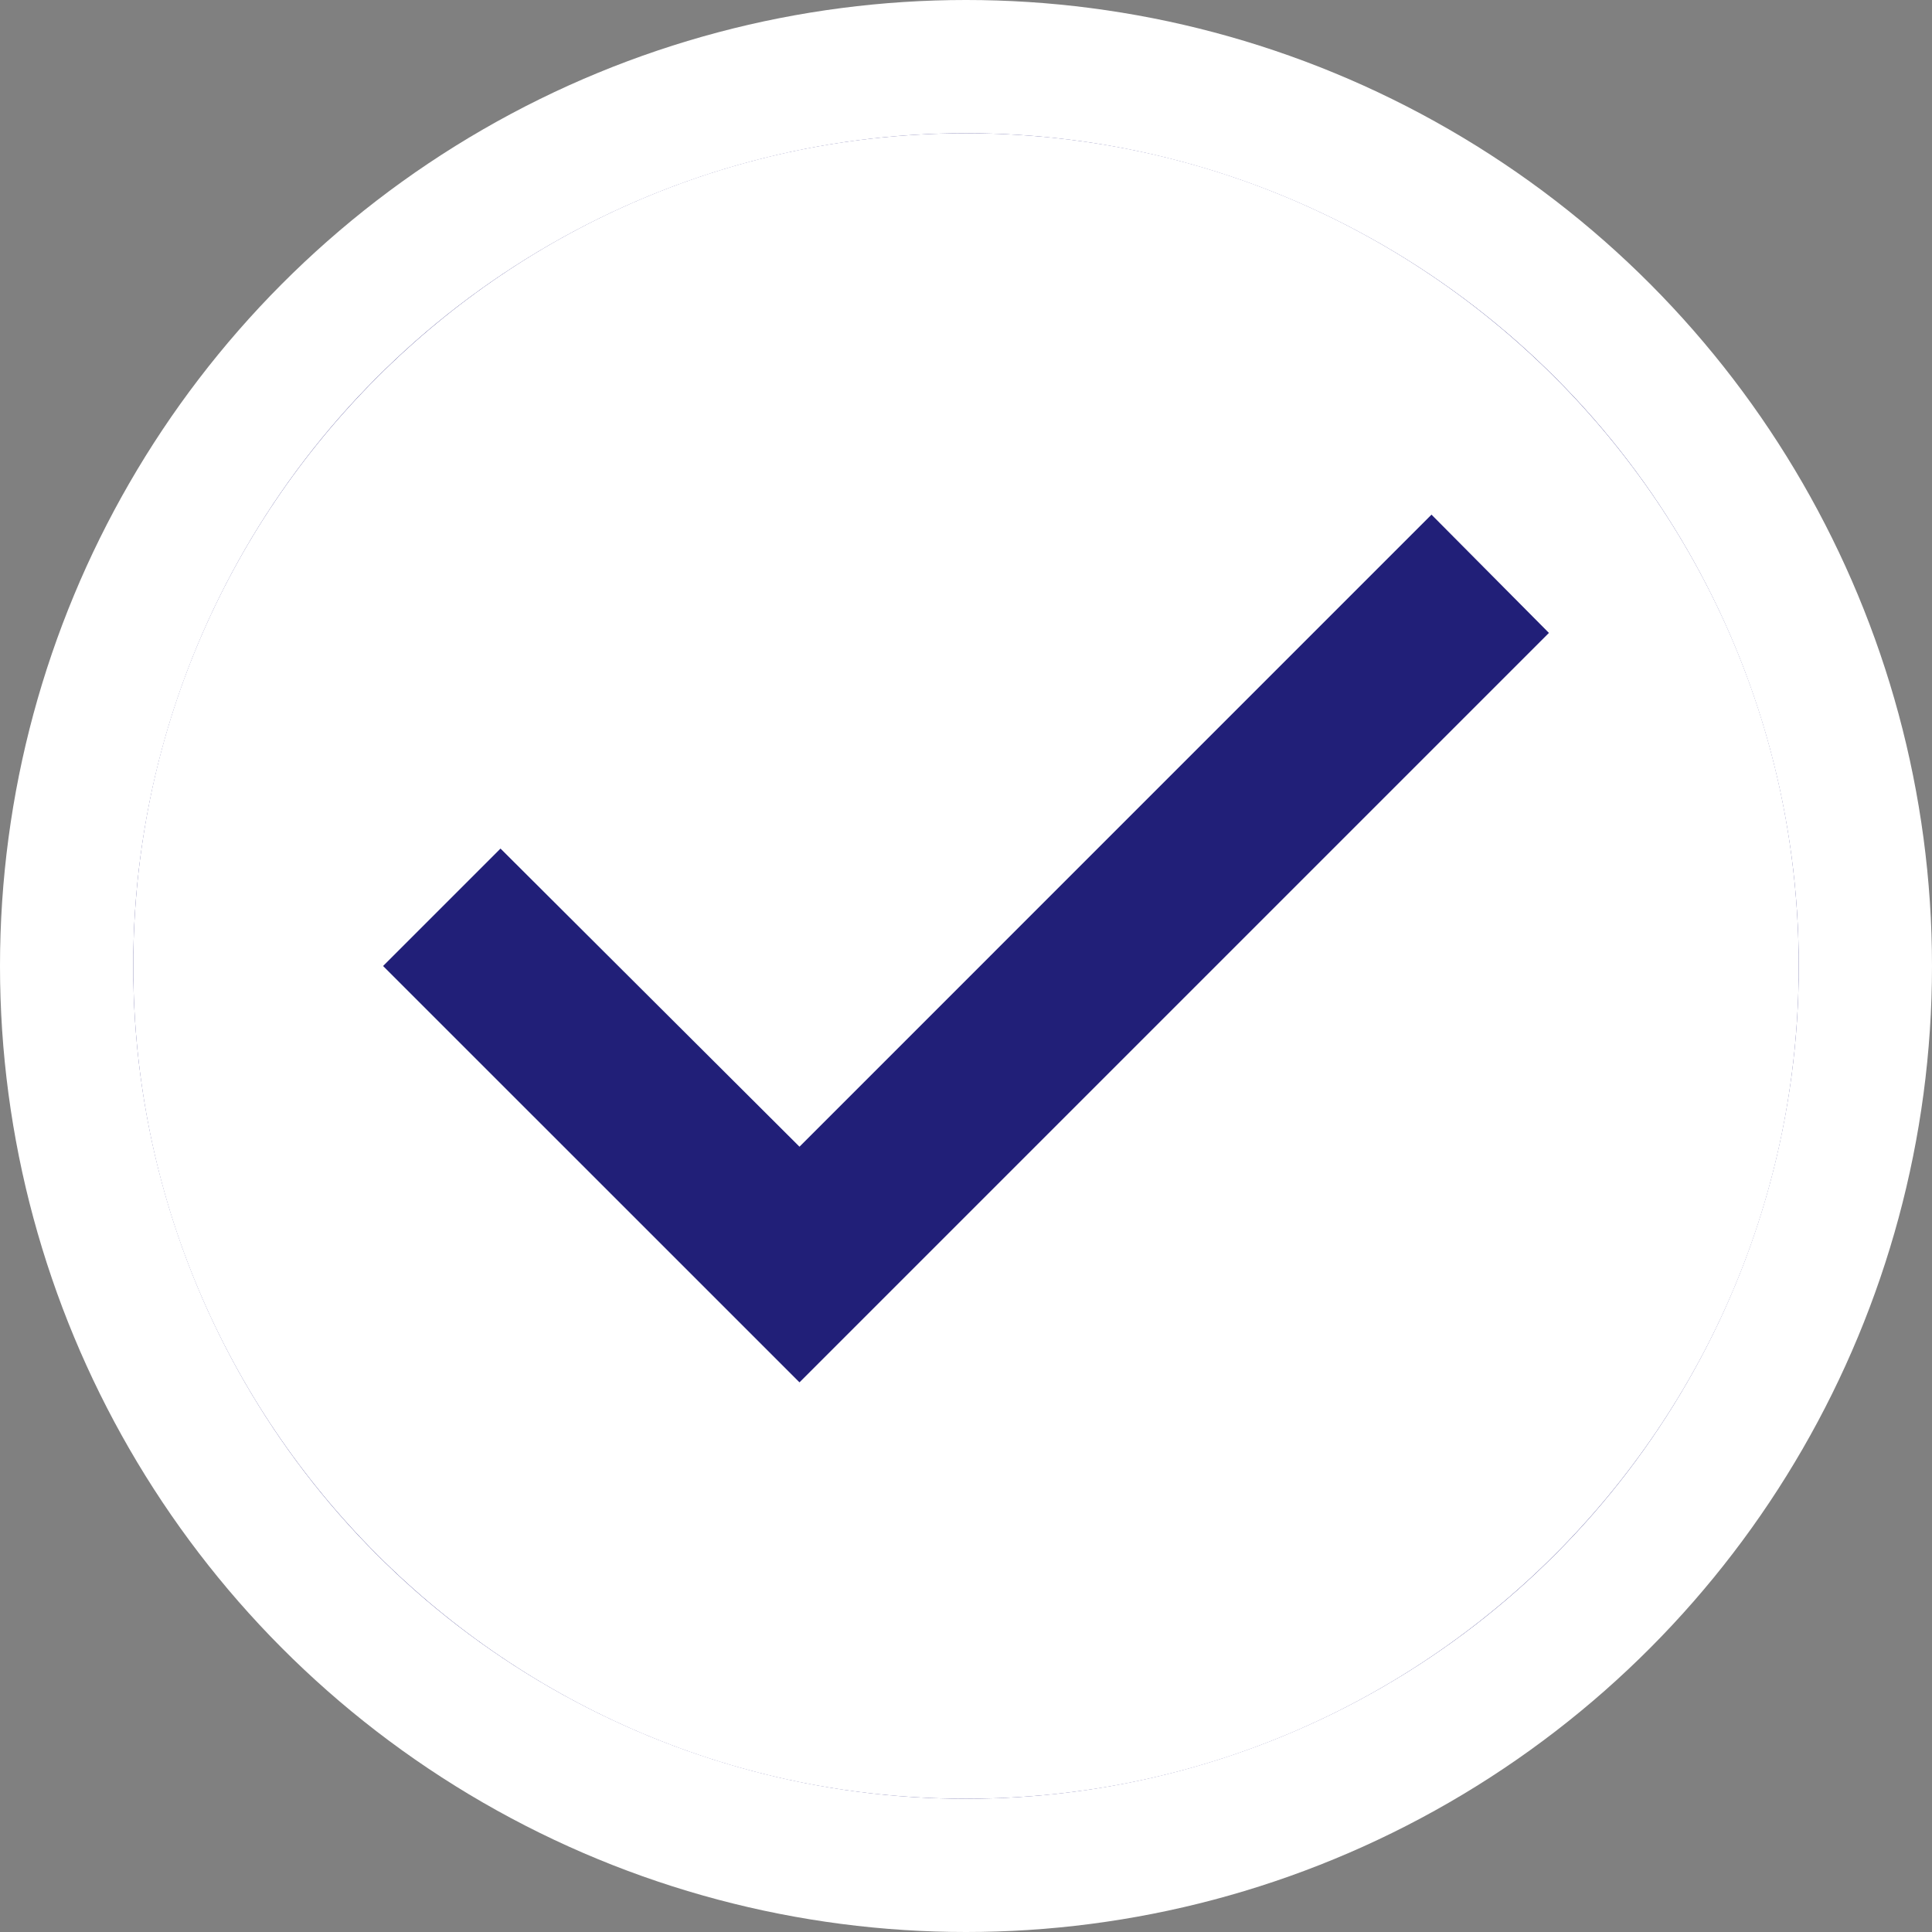 <svg width="32" height="32" viewBox="0 0 32 32" fill="none" xmlns="http://www.w3.org/2000/svg">
<rect x="0" y="0" width="32" height="32" fill="#808080" stroke="none"/>
<circle cx="16" cy="16" r="16" fill="white"/>
<circle cx="16" cy="16" r="13.793" fill="#211F78"/>
<path d="M16 2.207C8.386 2.207 2.207 8.386 2.207 16C2.207 23.614 8.386 29.793 16 29.793C23.614 29.793 29.793 23.614 29.793 16C29.793 8.386 23.614 2.207 16 2.207ZM13.242 22.896L6.345 16L8.29 14.055L13.242 18.993L23.71 8.524L25.655 10.483L13.242 22.896Z" fill="white"/>
</svg>
